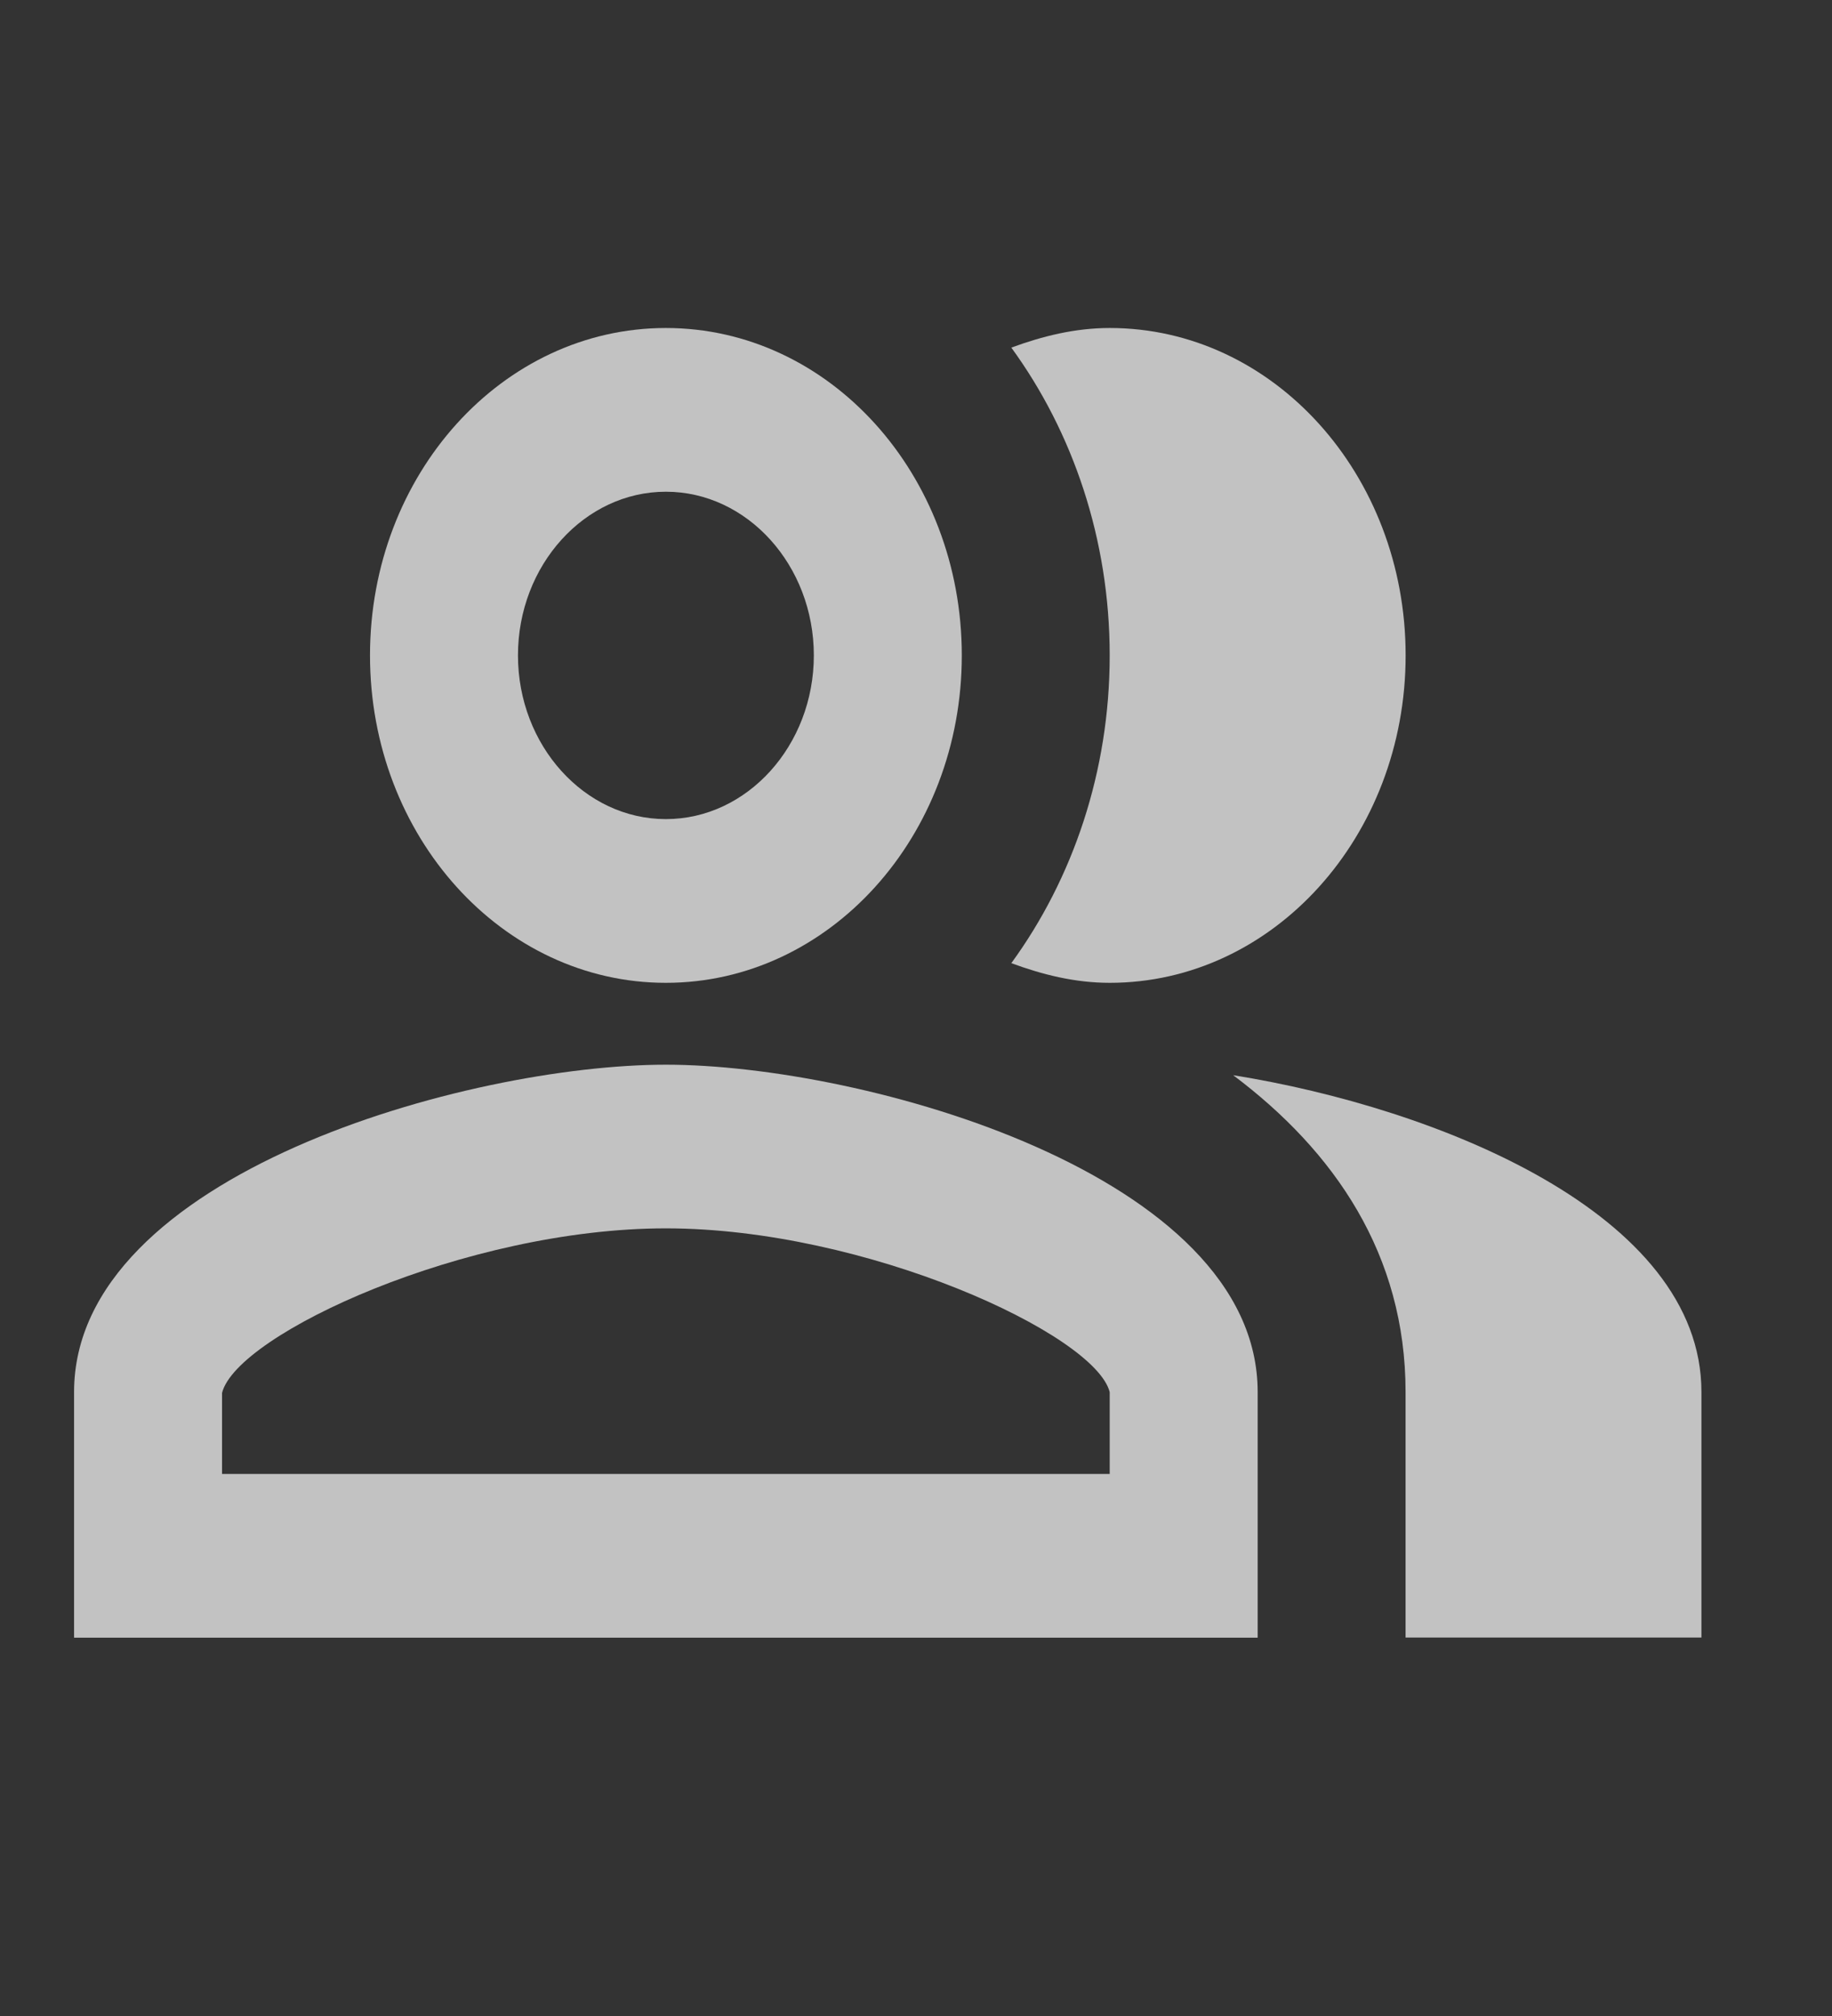 <svg xmlns="http://www.w3.org/2000/svg" width="30" height="33" viewBox="0 0 30 33" fill="none">
    <rect x="0" y="0" width="30" height="33" fill="#333333" stroke="none"/>
    <g clip-path="url(#clip0_47_475)">
      <path d="M20.194 17.6C21.854 18.846 23.017 20.535 23.017 22.786V26.805H27.862V22.786C27.862 19.865 23.538 18.136 20.194 17.6Z" fill="white" fill-opacity="0.7"/>
      <path d="M18.172 16.088C20.85 16.088 23.018 13.689 23.018 10.728C23.018 7.767 20.85 5.369 18.172 5.369C17.603 5.369 17.07 5.503 16.561 5.69C17.567 7.07 18.172 8.826 18.172 10.728C18.172 12.631 17.567 14.386 16.561 15.766C17.07 15.954 17.603 16.088 18.172 16.088Z" fill="white" fill-opacity="0.7"/>
      <path d="M10.904 16.088C13.582 16.088 15.75 13.689 15.75 10.728C15.75 7.767 13.582 5.369 10.904 5.369C8.227 5.369 6.059 7.767 6.059 10.728C6.059 13.689 8.227 16.088 10.904 16.088ZM10.904 8.049C12.237 8.049 13.327 9.254 13.327 10.728C13.327 12.202 12.237 13.408 10.904 13.408C9.572 13.408 8.482 12.202 8.482 10.728C8.482 9.254 9.572 8.049 10.904 8.049Z" fill="white" fill-opacity="0.7"/>
      <path d="M10.904 17.428C7.67 17.428 1.213 19.223 1.213 22.787V26.807H20.595V22.787C20.595 19.223 14.139 17.428 10.904 17.428ZM18.172 24.127H3.636V22.801C3.878 21.836 7.634 20.107 10.904 20.107C14.175 20.107 17.93 21.836 18.172 22.787V24.127Z" fill="white" fill-opacity="0.7"/>
    </g>
    <defs>
      <clipPath id="clip0_47_475">
        <rect width="29.073" height="32.157" fill="white"/>
      </clipPath>
    </defs>
  </svg>